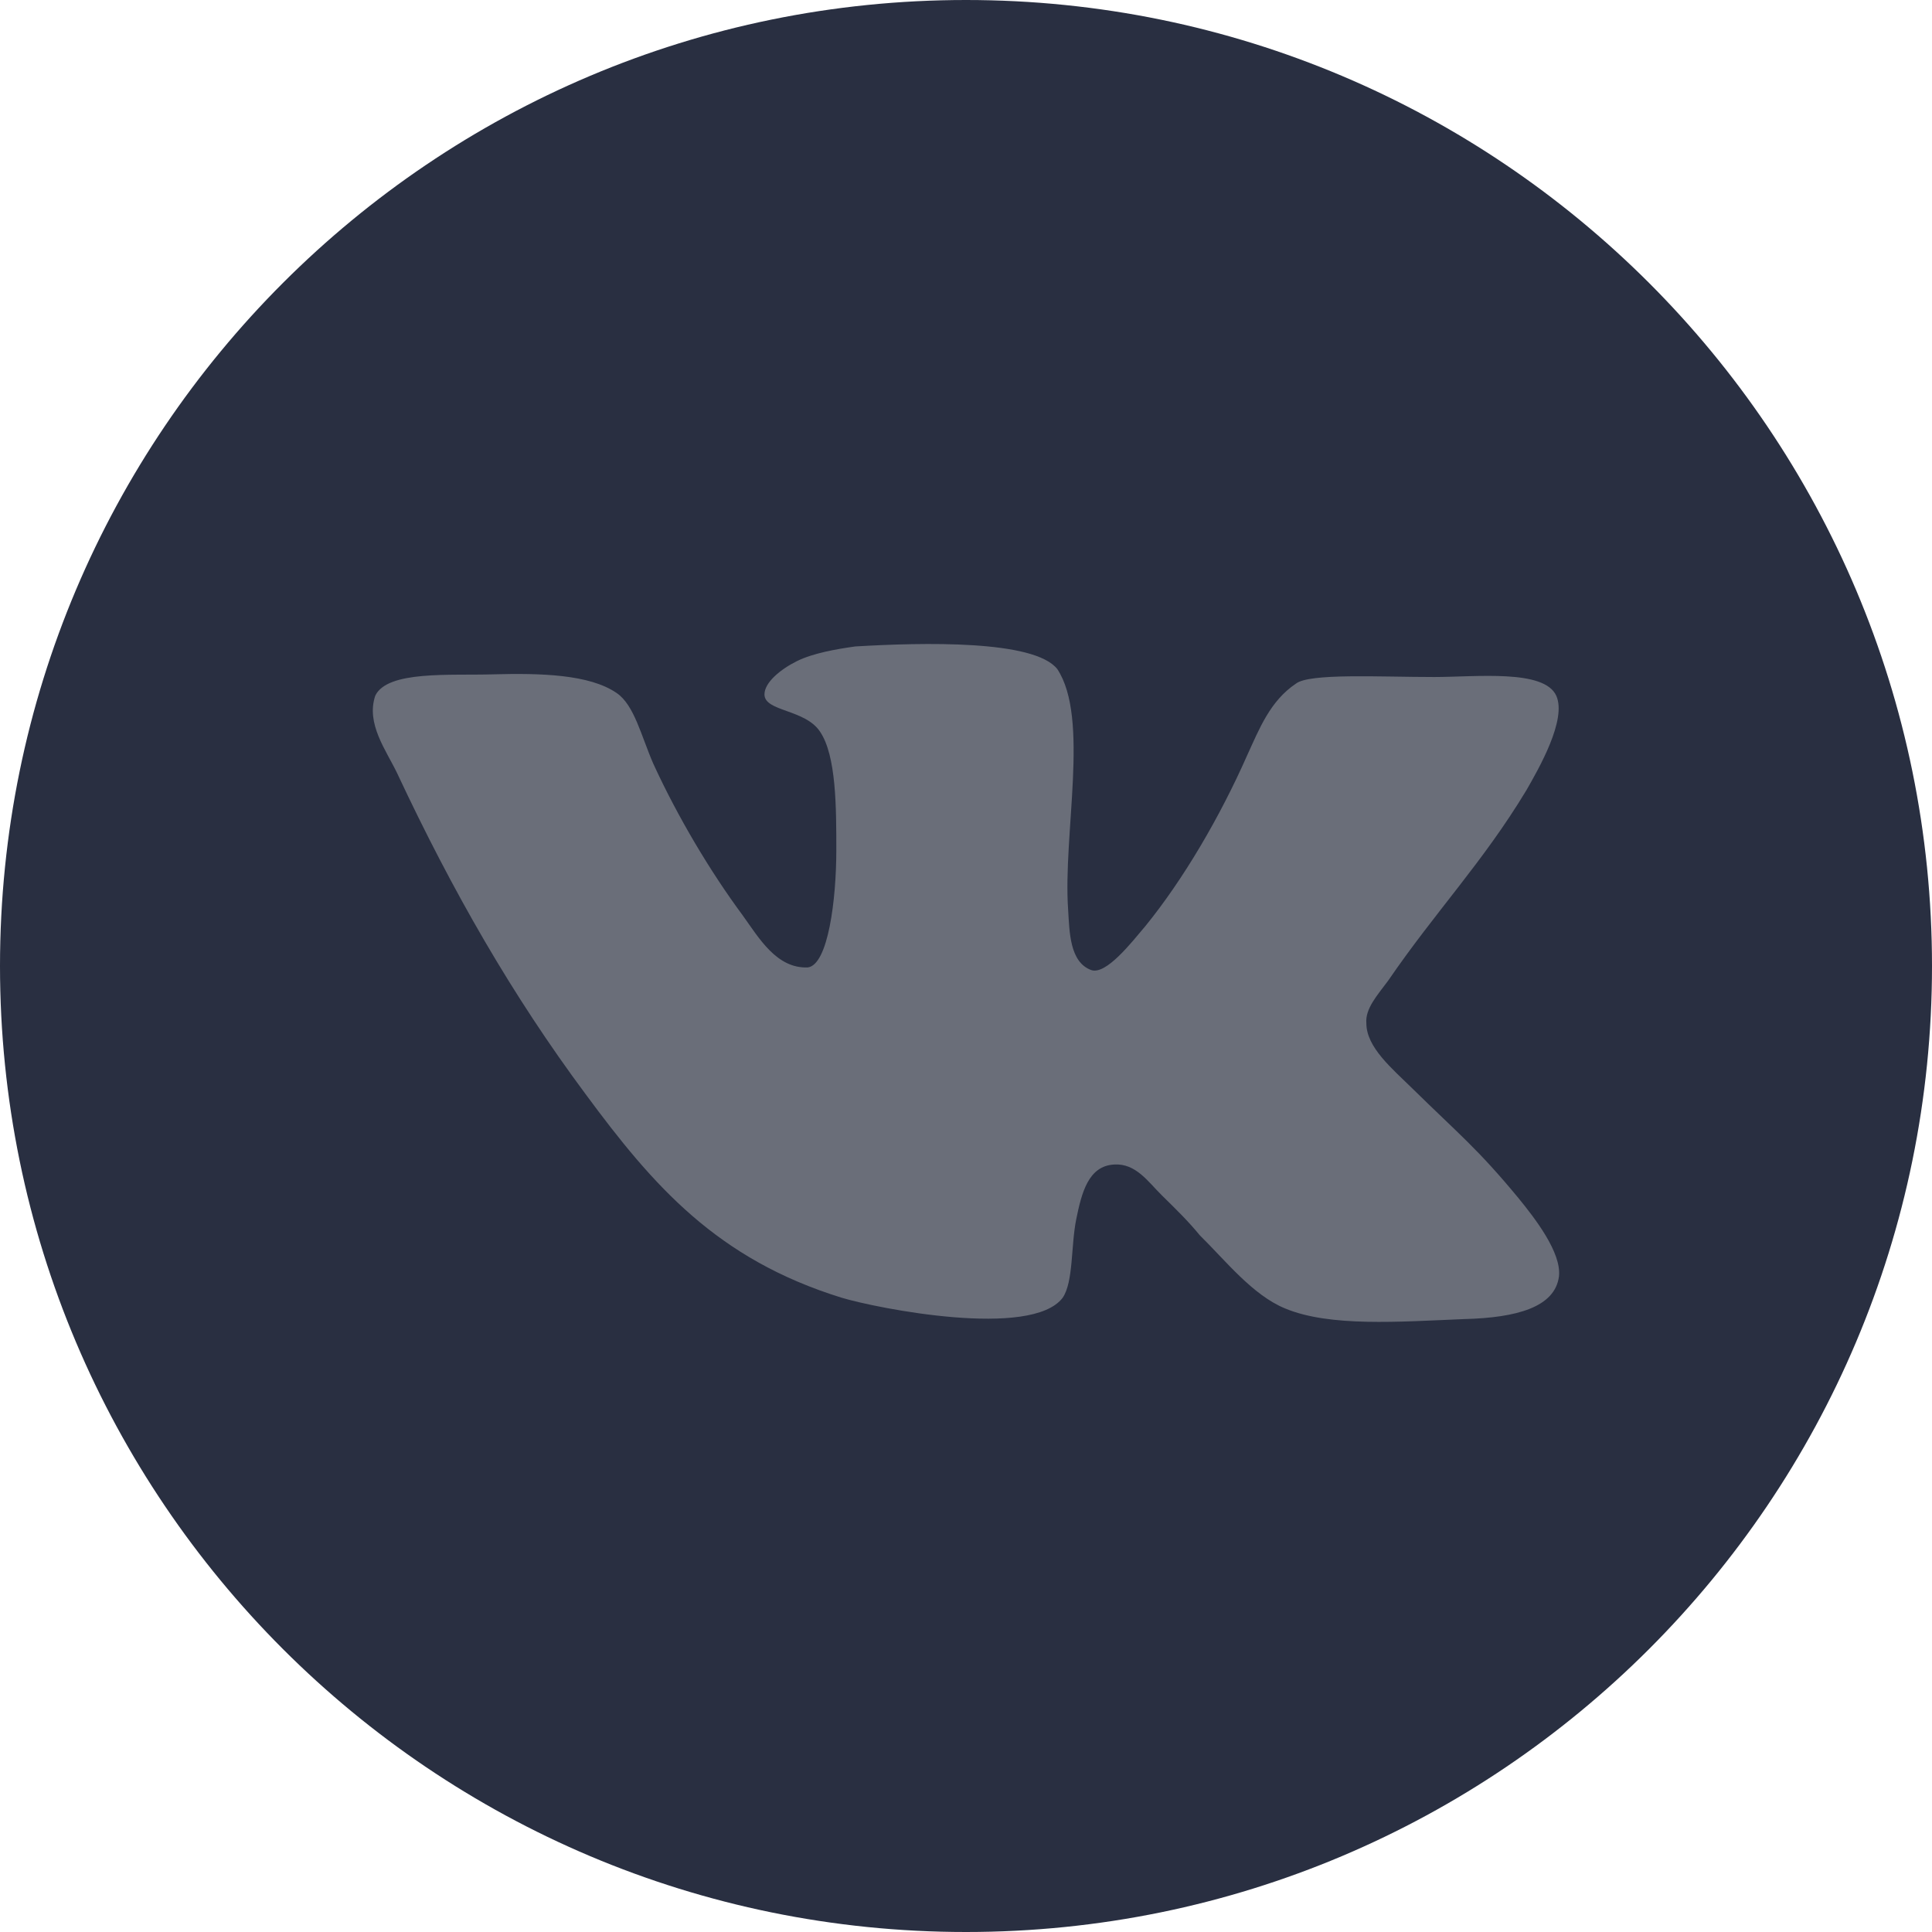 <svg width="57" height="57" viewBox="0 0 57 57" fill="none" xmlns="http://www.w3.org/2000/svg">
<path d="M28.5 0C12.76 0 0 12.76 0 28.5C0 44.24 12.76 57 28.5 57C44.24 57 57 44.24 57 28.5C57 12.76 44.24 0 28.5 0Z" fill="#292F41"/>
<path d="M32.194 28.62C31.554 28.384 31.554 27.481 31.514 26.852C31.354 24.613 32.154 21.193 31.194 19.74C30.514 18.874 27.234 18.954 25.234 19.072C24.674 19.151 23.994 19.268 23.514 19.504C23.034 19.741 22.554 20.133 22.554 20.487C22.554 20.997 23.755 20.919 24.194 21.587C24.674 22.295 24.674 23.827 24.674 25.084C24.674 26.538 24.433 28.464 23.834 28.542C22.914 28.581 22.394 27.677 21.914 27.009C20.954 25.713 19.994 24.101 19.273 22.529C18.914 21.704 18.713 20.8 18.193 20.446C17.393 19.895 15.953 19.857 14.553 19.895C13.273 19.934 11.432 19.777 11.072 20.524C10.792 21.349 11.393 22.135 11.713 22.804C13.352 26.301 15.112 29.367 17.273 32.275C19.273 34.986 21.152 37.148 24.832 38.287C25.873 38.601 30.432 39.506 31.353 38.287C31.673 37.815 31.593 36.754 31.753 35.968C31.913 35.182 32.113 34.396 32.873 34.357C33.513 34.318 33.873 34.868 34.273 35.261C34.714 35.694 35.074 36.047 35.394 36.441C36.154 37.188 36.954 38.209 37.914 38.603C39.233 39.154 41.274 38.996 43.194 38.917C44.754 38.878 45.874 38.564 45.994 37.66C46.075 36.952 45.274 35.93 44.794 35.341C43.593 33.887 43.034 33.454 41.673 32.117C41.073 31.528 40.312 30.899 40.312 30.192C40.273 29.76 40.633 29.367 40.953 28.935C42.353 26.891 43.753 25.438 45.033 23.315C45.393 22.686 46.234 21.232 45.914 20.524C45.554 19.738 43.553 19.974 42.313 19.974C40.713 19.974 38.633 19.855 38.233 20.17C37.472 20.68 37.152 21.506 36.792 22.292C35.993 24.101 34.912 25.947 33.792 27.323C33.392 27.794 32.633 28.776 32.192 28.619L32.194 28.62Z" fill="#6A6E79"/>
</svg>
